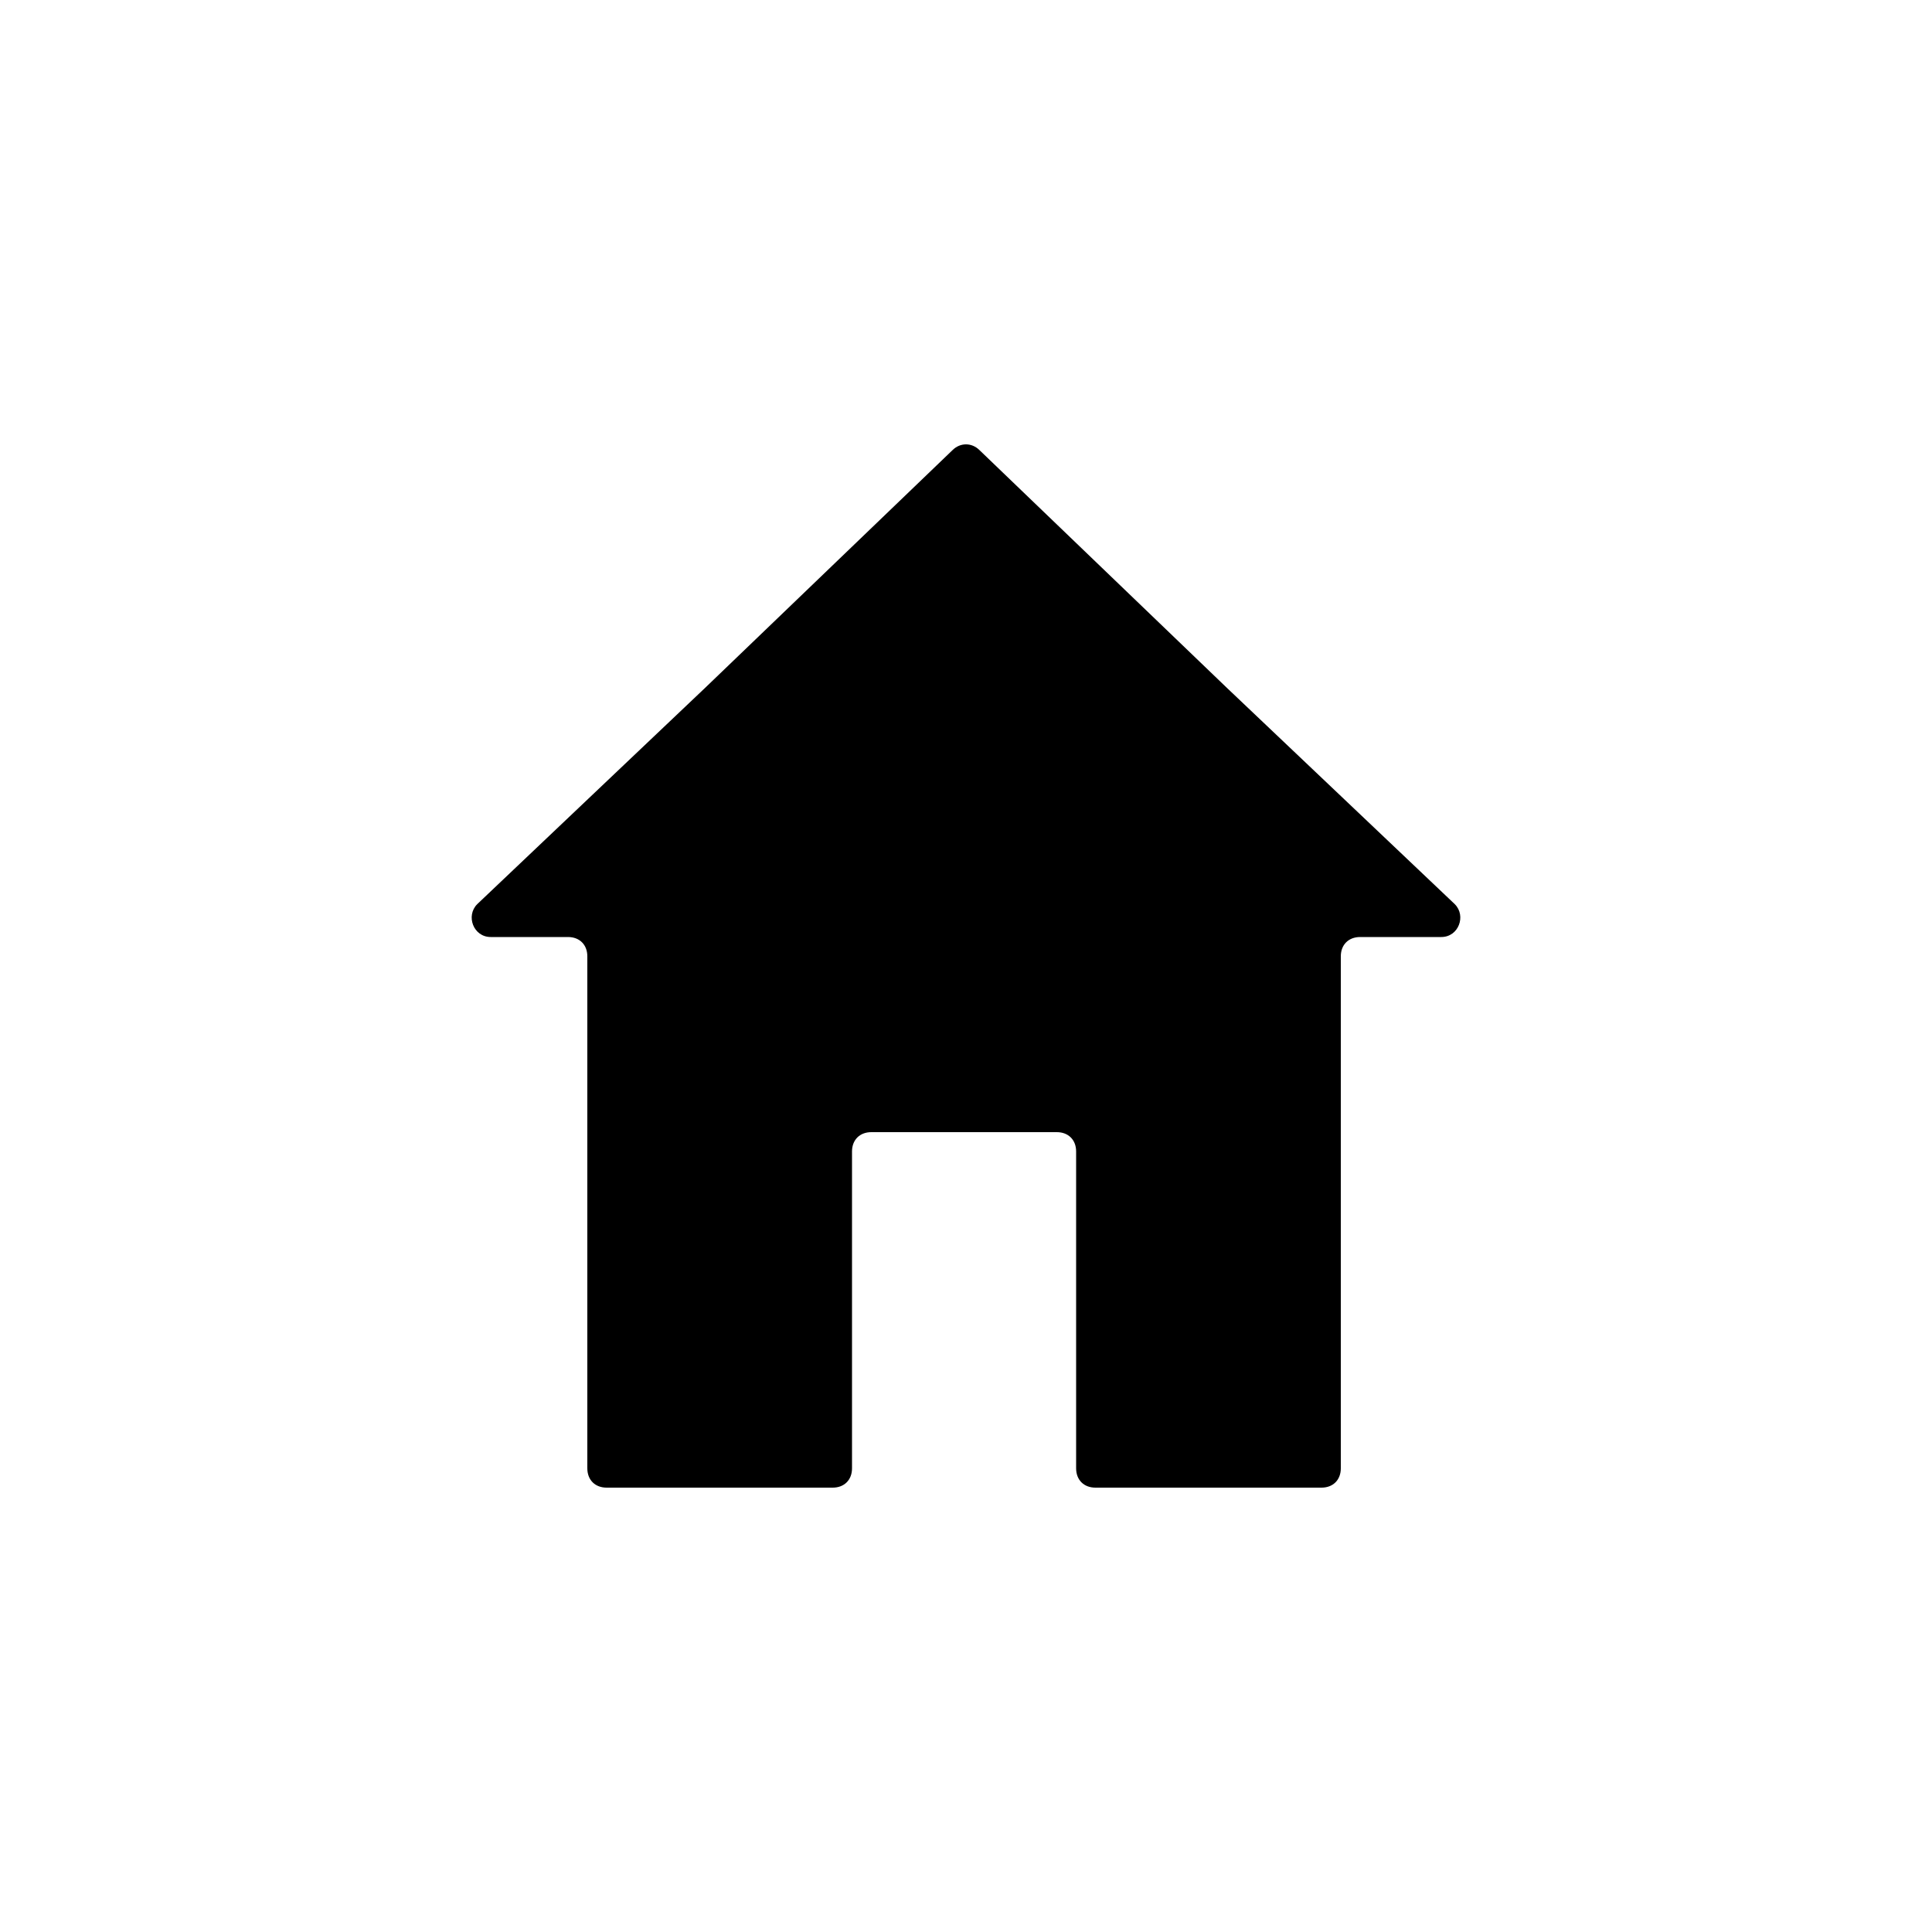 <?xml version="1.0" encoding="utf-8"?>
<!-- Generator: Adobe Illustrator 25.4.1, SVG Export Plug-In . SVG Version: 6.00 Build 0)  -->
<svg version="1.1" id="Capa_1" xmlns="http://www.w3.org/2000/svg" xmlns:xlink="http://www.w3.org/1999/xlink" x="0px" y="0px"
	 viewBox="0 0 100 100" style="enable-background:new 0 0 100 100;" xml:space="preserve">
<style type="text/css">
	.st0{fill:currentColor;}
</style>
<path class="st0" d="M63.5,35.6L50.7,23.3c-0.4-0.4-1-0.4-1.4,0L36.5,35.6L24.7,46.8c-0.6,0.6-0.2,1.7,0.7,1.7h4c0.6,0,1,0.4,1,1V76
	c0,0.6,0.4,1,1,1h11.7c0.6,0,1-0.4,1-1V59.6c0-0.6,0.4-1,1-1h9.6c0.6,0,1,0.4,1,1V76c0,0.6,0.4,1,1,1h11.7c0.6,0,1-0.4,1-1V49.5
	c0-0.6,0.4-1,1-1h4.2c0.9,0,1.3-1.1,0.7-1.7L63.5,35.6z"/>
</svg>
